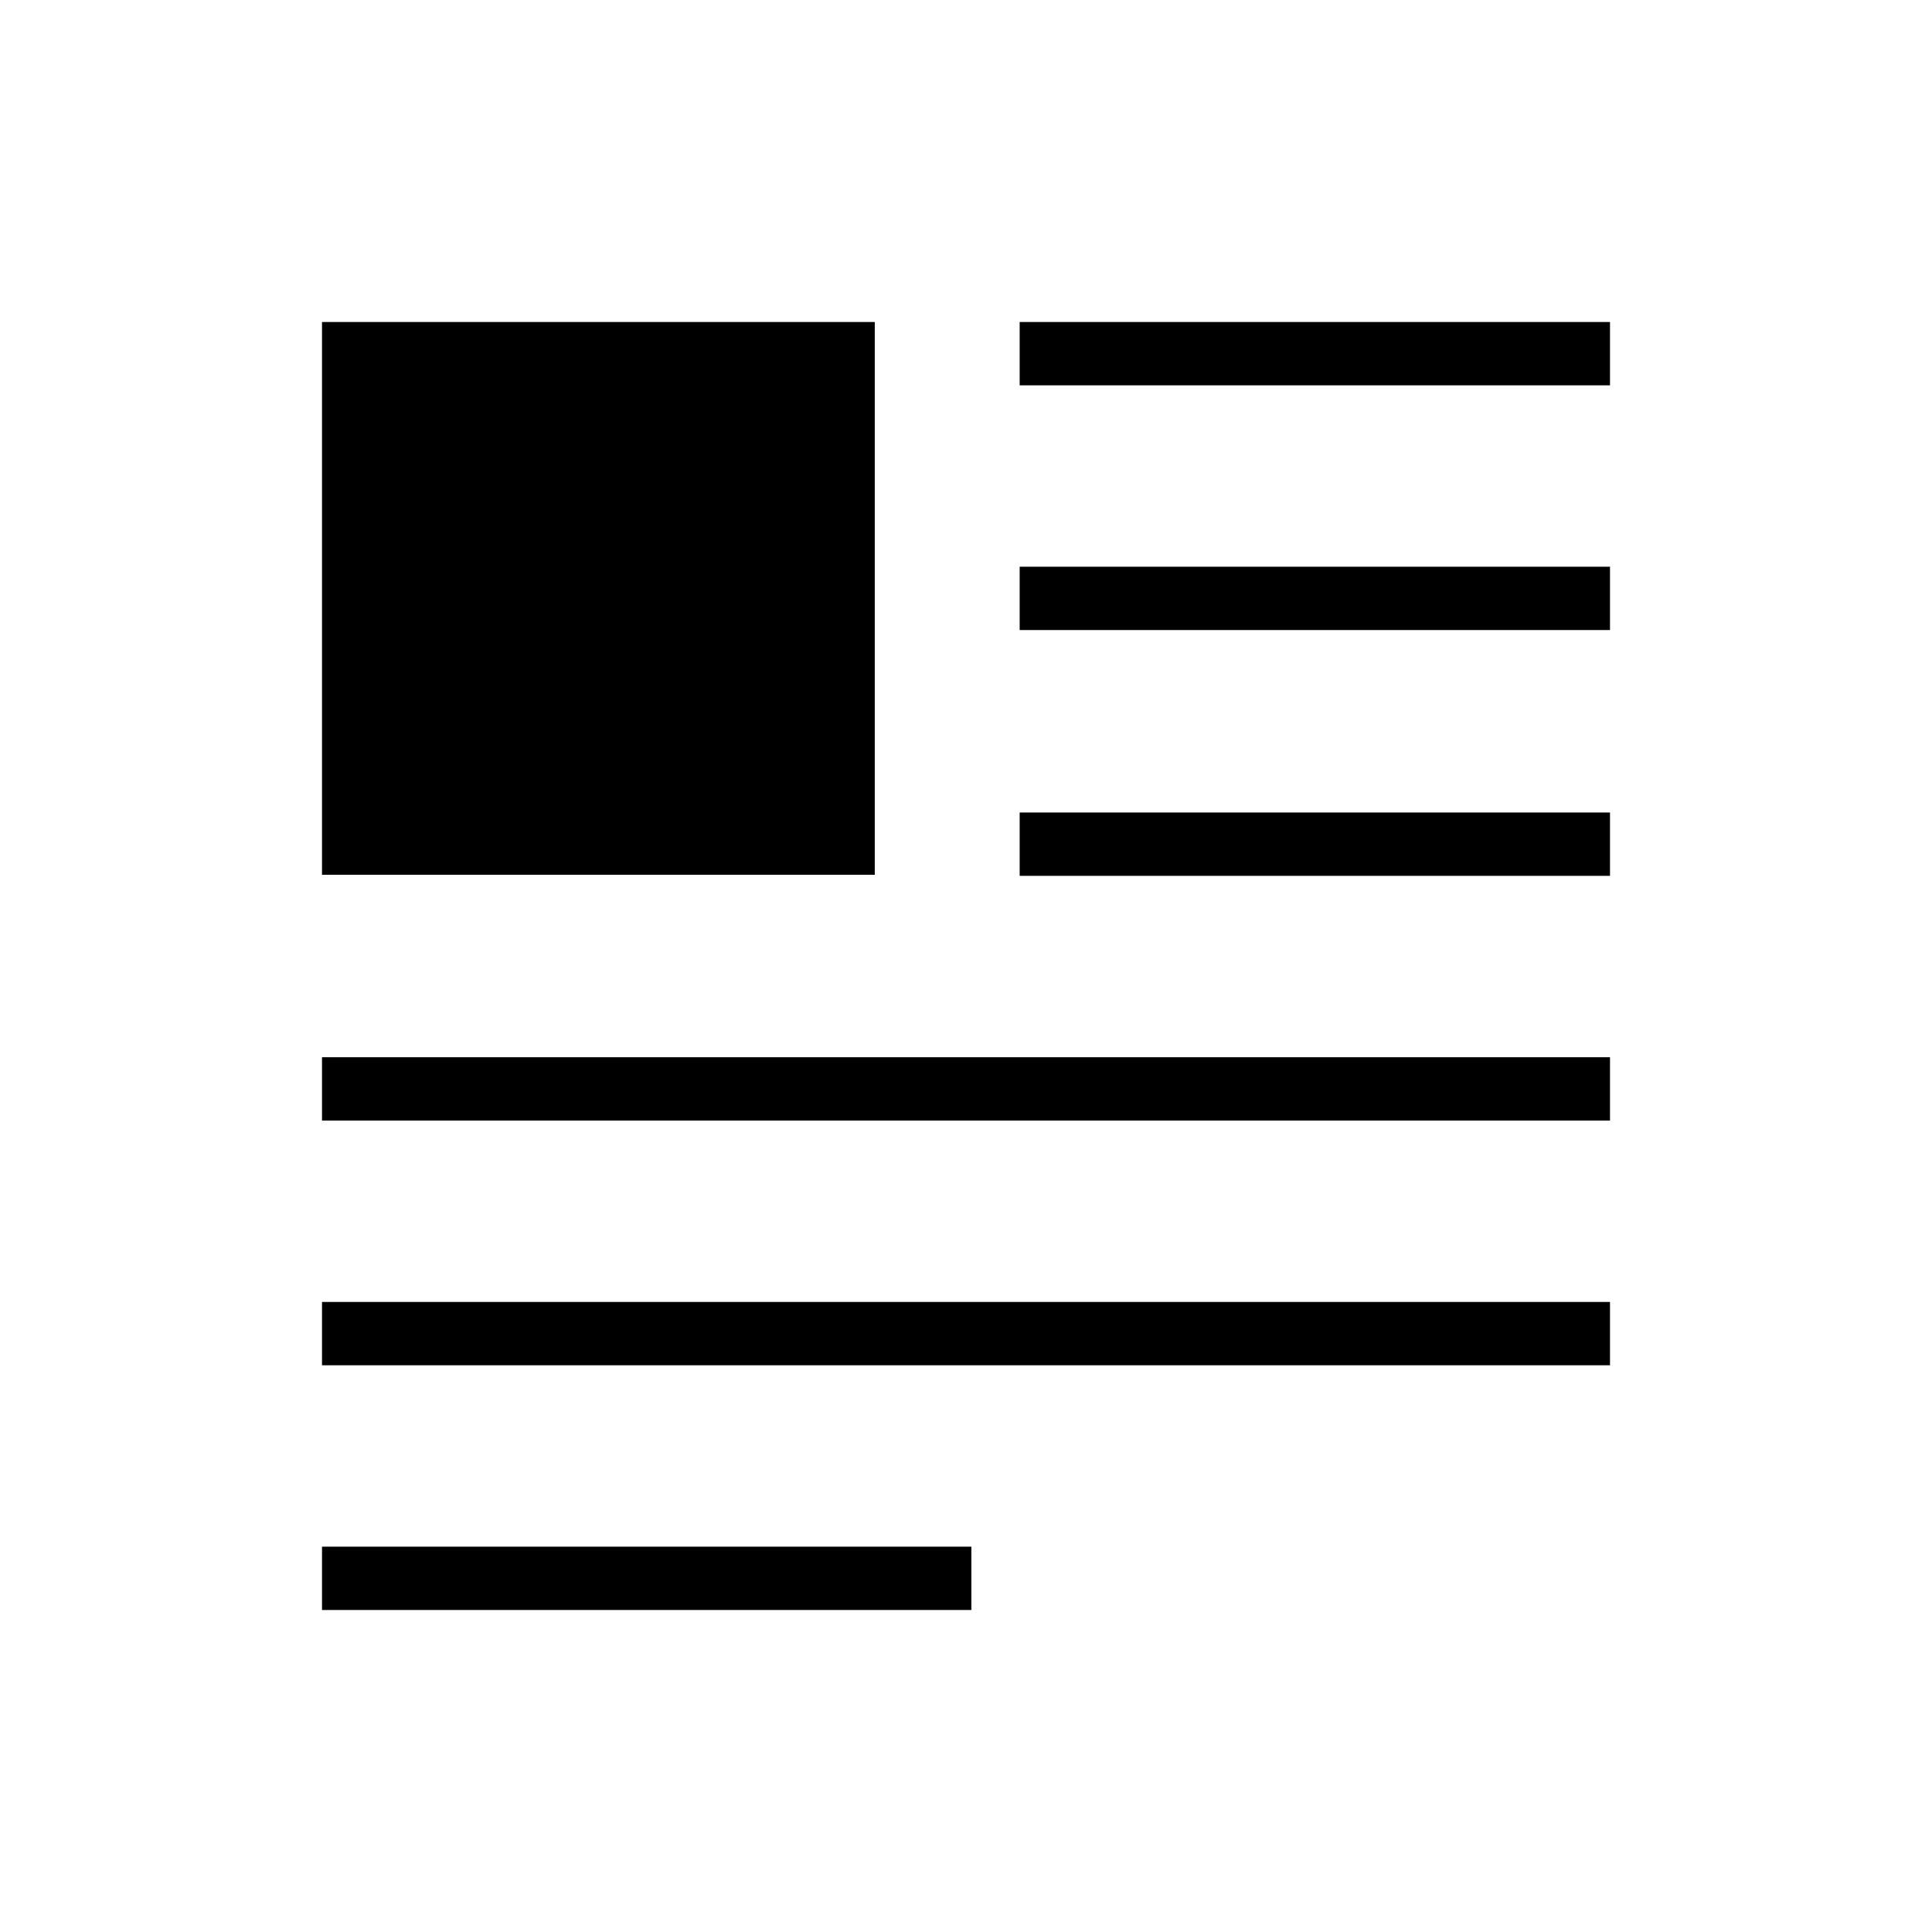 <?xml version="1.0" encoding="utf-8"?>
<!-- Generator: Adobe Illustrator 20.1.0, SVG Export Plug-In . SVG Version: 6.00 Build 0)  -->
<svg version="1.1" id="Layer_1" xmlns="http://www.w3.org/2000/svg" xmlns:xlink="http://www.w3.org/1999/xlink" x="0px" y="0px"
	 viewBox="0 0 180 180" style="enable-background:new 0 0 180 180;" xml:space="preserve">
<rect x="30" y="30" width="51.5" height="51.5"/>
<g>
	<rect x="95" y="30" width="55" height="5.9"/>
</g>
<g>
	<rect x="95" y="52.8" width="55" height="5.9"/>
</g>
<g>
	<rect x="95" y="75.7" width="55" height="5.9"/>
</g>
<g>
	<rect x="30" y="98.5" width="120" height="5.9"/>
</g>
<g>
	<rect x="30" y="121.3" width="120" height="5.9"/>
</g>
<g>
	<rect x="30" y="144.1" width="60.5" height="5.9"/>
</g>
</svg>
